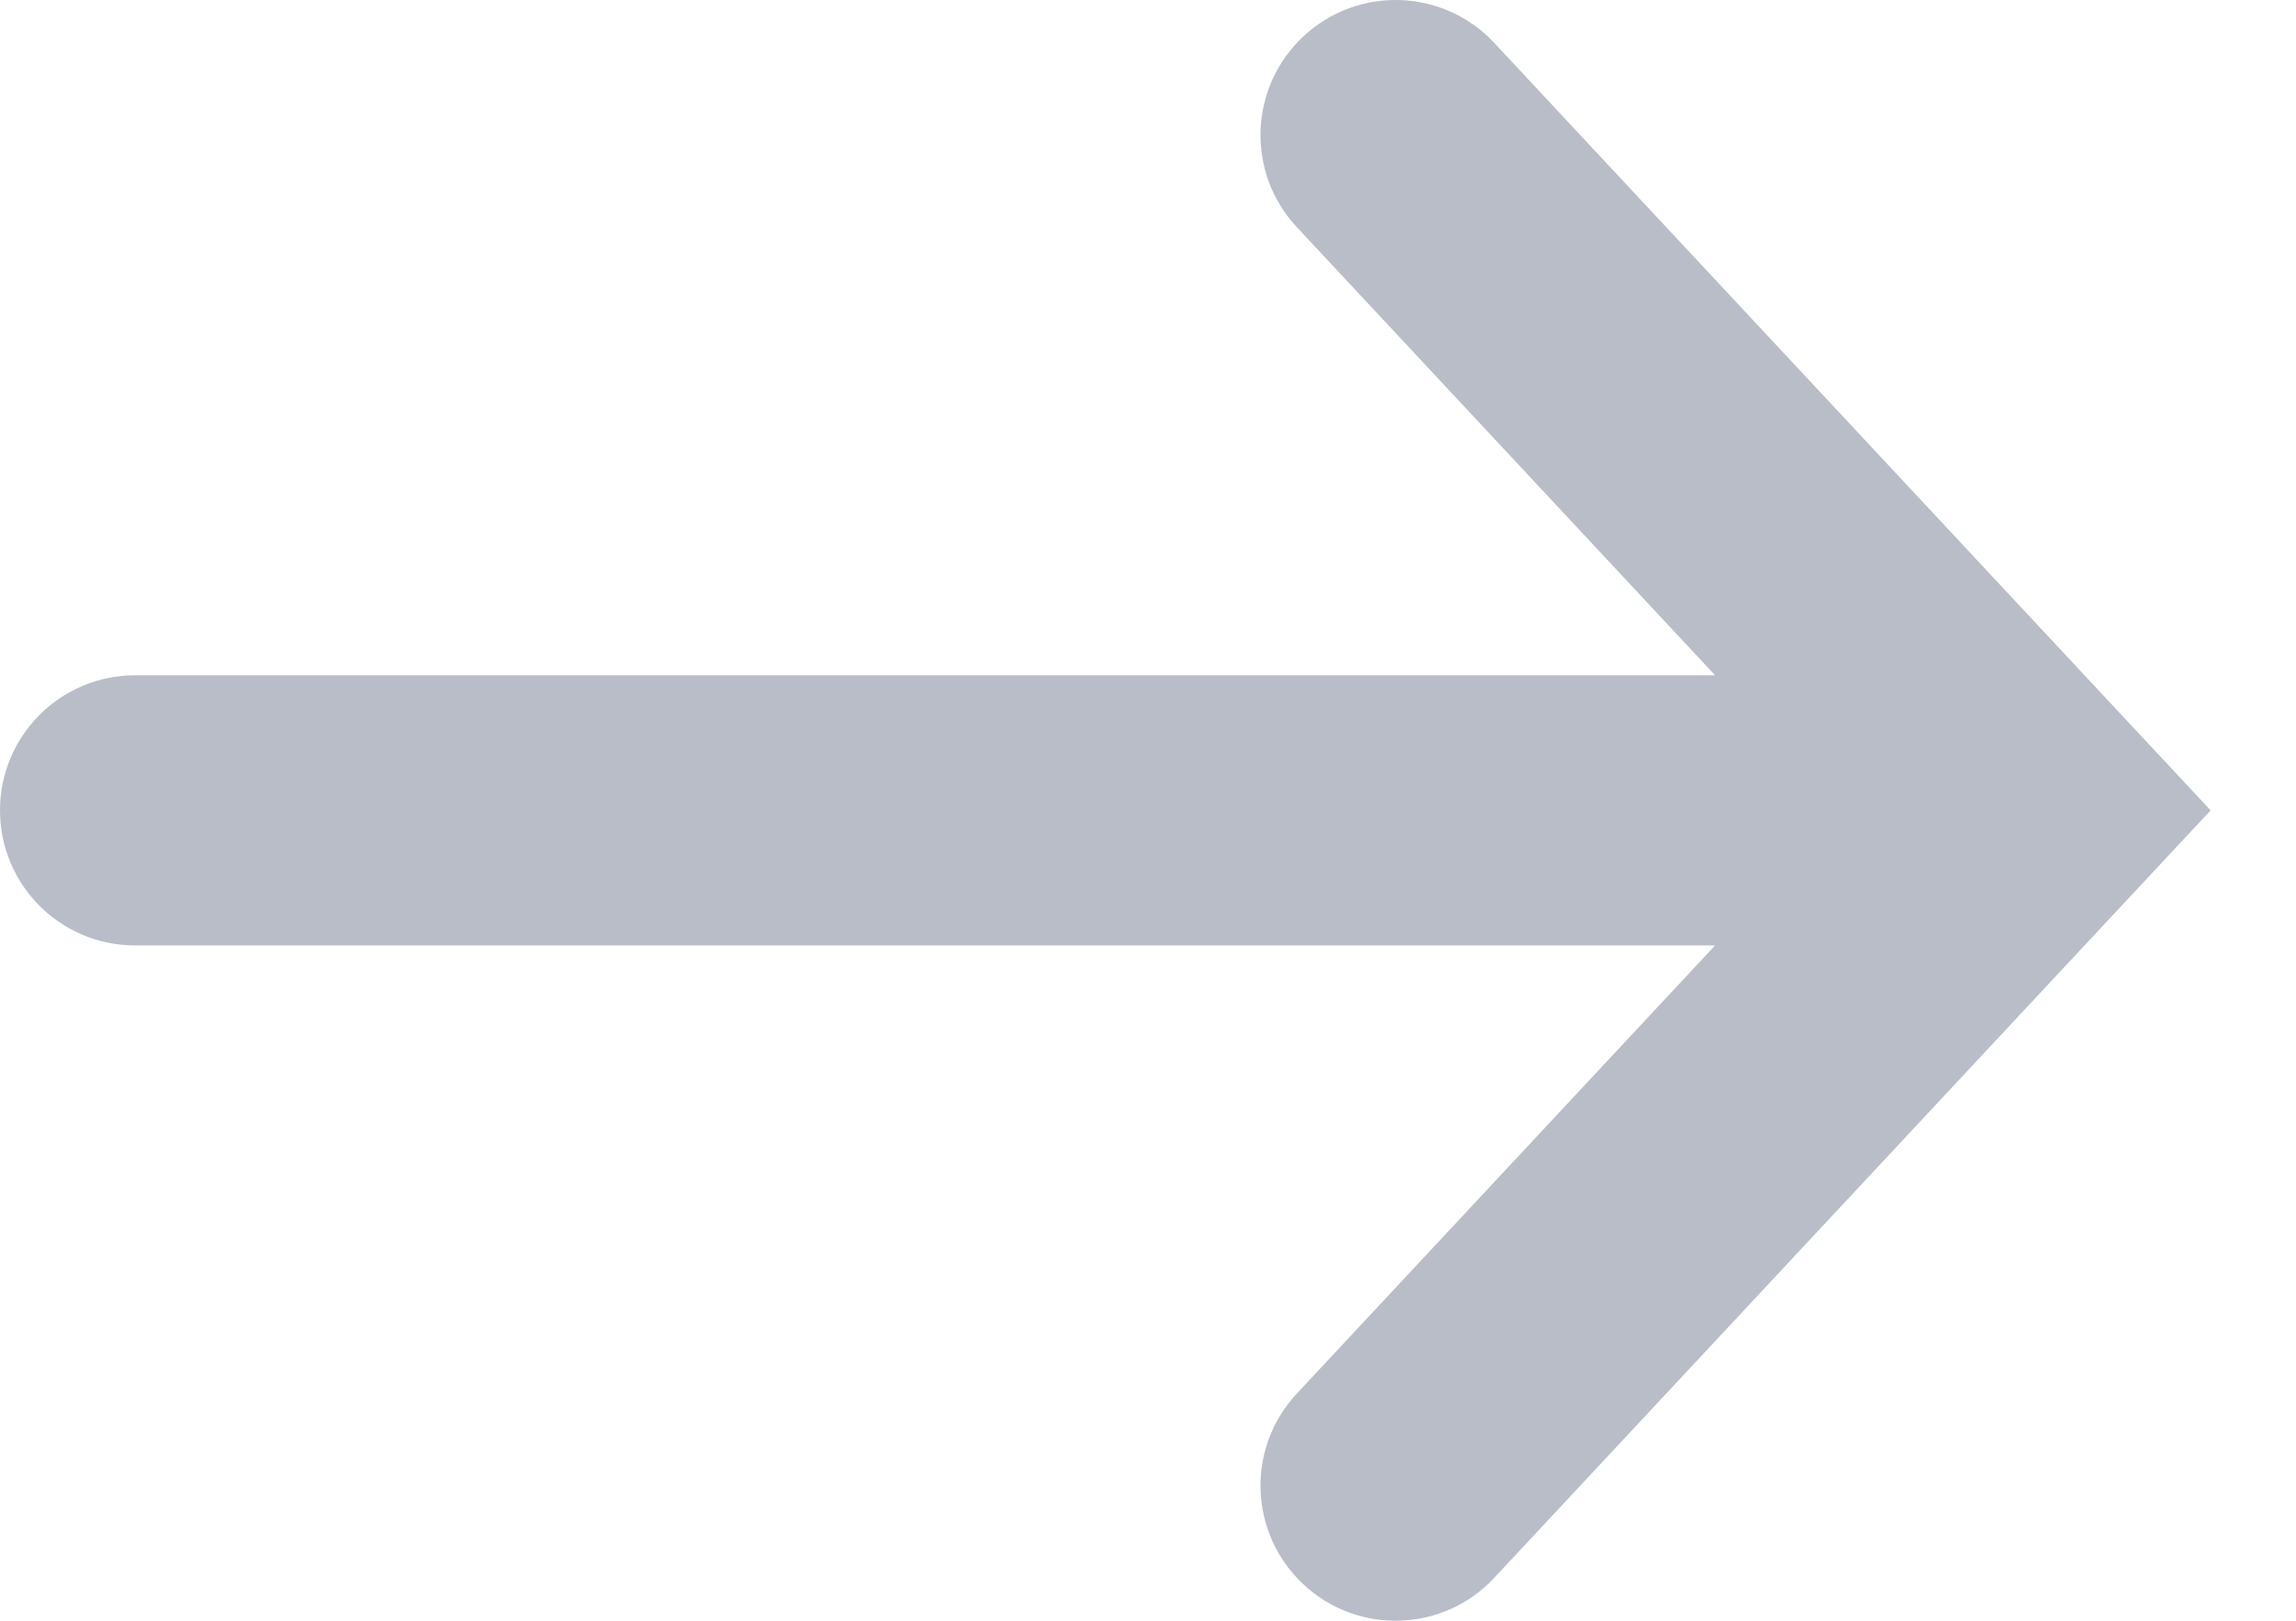 <svg width="17" height="12" viewBox="0 0 17 12" fill="none" xmlns="http://www.w3.org/2000/svg">
<path d="M11.064 0.318C10.688 -0.086 10.055 -0.108 9.651 0.269C9.247 0.646 9.225 1.279 9.602 1.682L11.064 0.318ZM15 6L15.731 6.682L16.368 6L15.731 5.318L15 6ZM9.602 10.318C9.225 10.721 9.247 11.354 9.651 11.731C10.055 12.108 10.688 12.086 11.064 11.682L9.602 10.318ZM1 5C0.448 5 0 5.448 0 6C0 6.552 0.448 7 1 7V5ZM9.602 1.682L14.269 6.682L15.731 5.318L11.064 0.318L9.602 1.682ZM14.269 5.318L9.602 10.318L11.064 11.682L15.731 6.682L14.269 5.318ZM15 5H1V7H15V5Z" fill="#112347" fill-opacity="0.3"/>
</svg>
